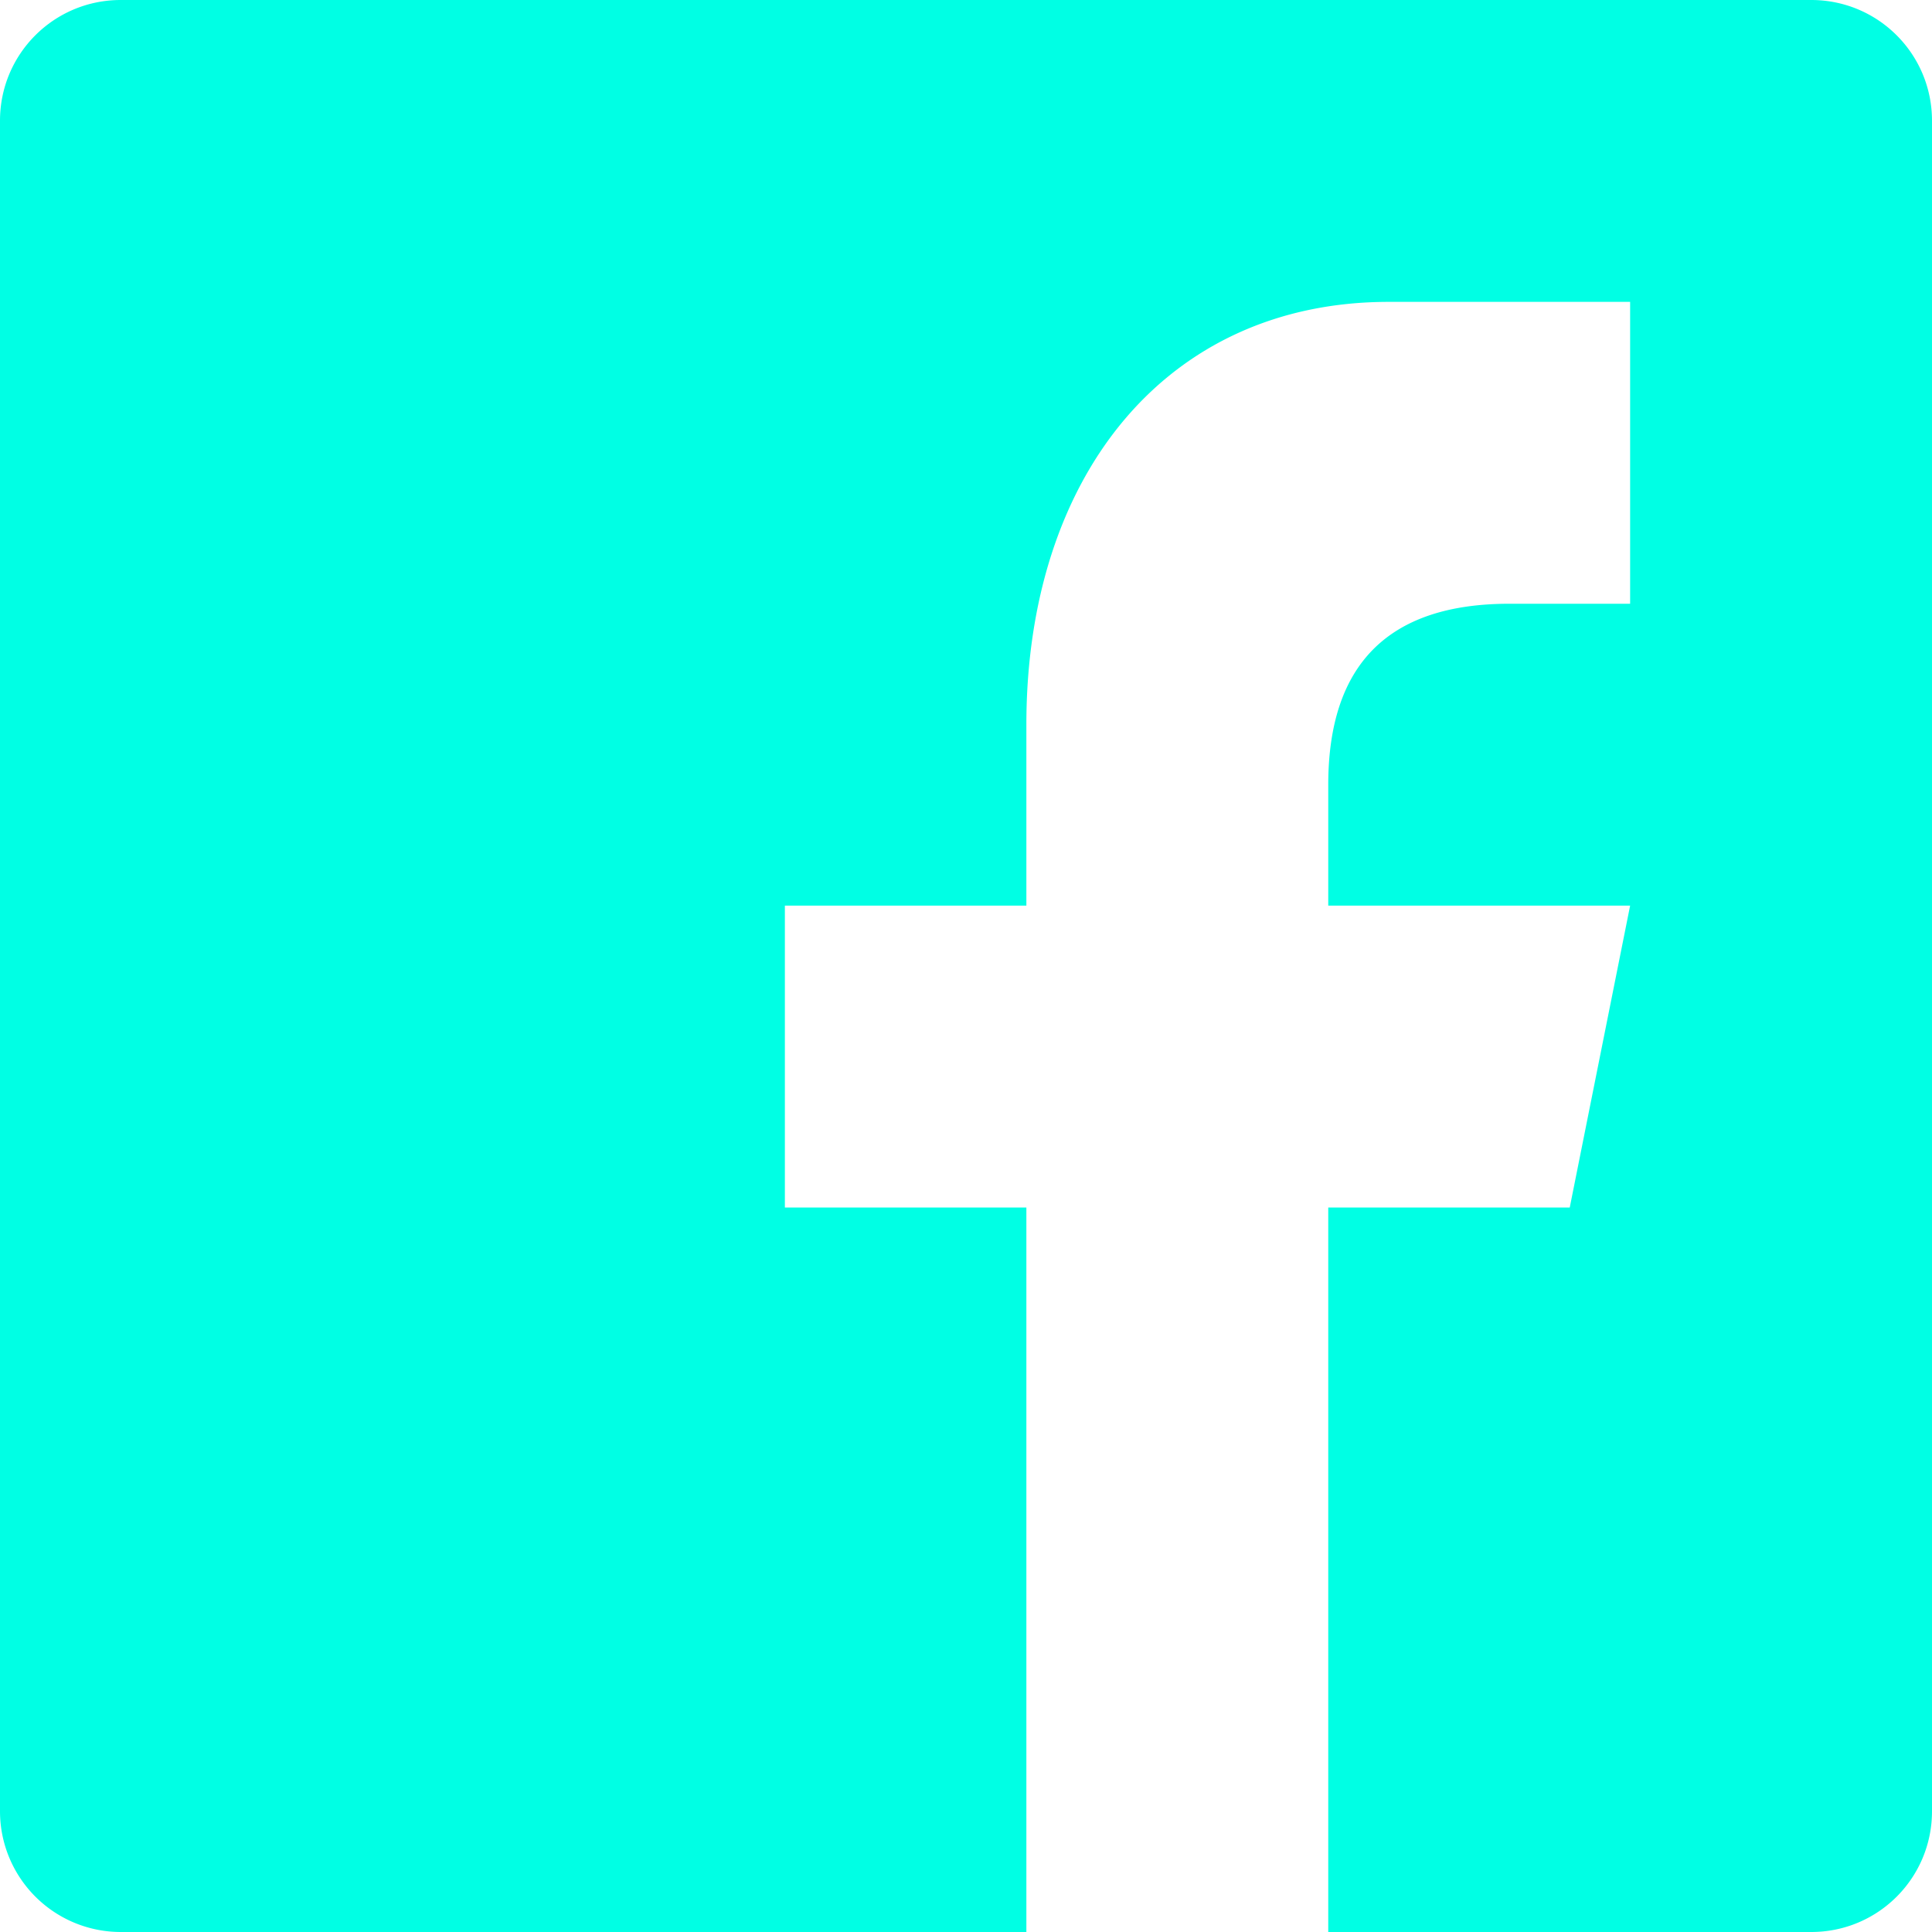 <svg xmlns="http://www.w3.org/2000/svg" width="16" height="16" viewBox="0 0 24 24" fill="#00ffe4"><path d="M22.5 0c.83 0 1.5.67 1.5 1.5v21c0 .83-.67 1.5-1.5 1.5h-6v-9h3l.75-3.75H16.5v-1.5c0-1.5.75-2.25 2.25-2.25h1.5V3.75h-3c-2.76 0-4.5 2.16-4.5 5.25v2.25h-3V15h3v9H1.5A1.5 1.5 0 0 1 0 22.5v-21C0 .67.67 0 1.5 0h21z"/></svg>